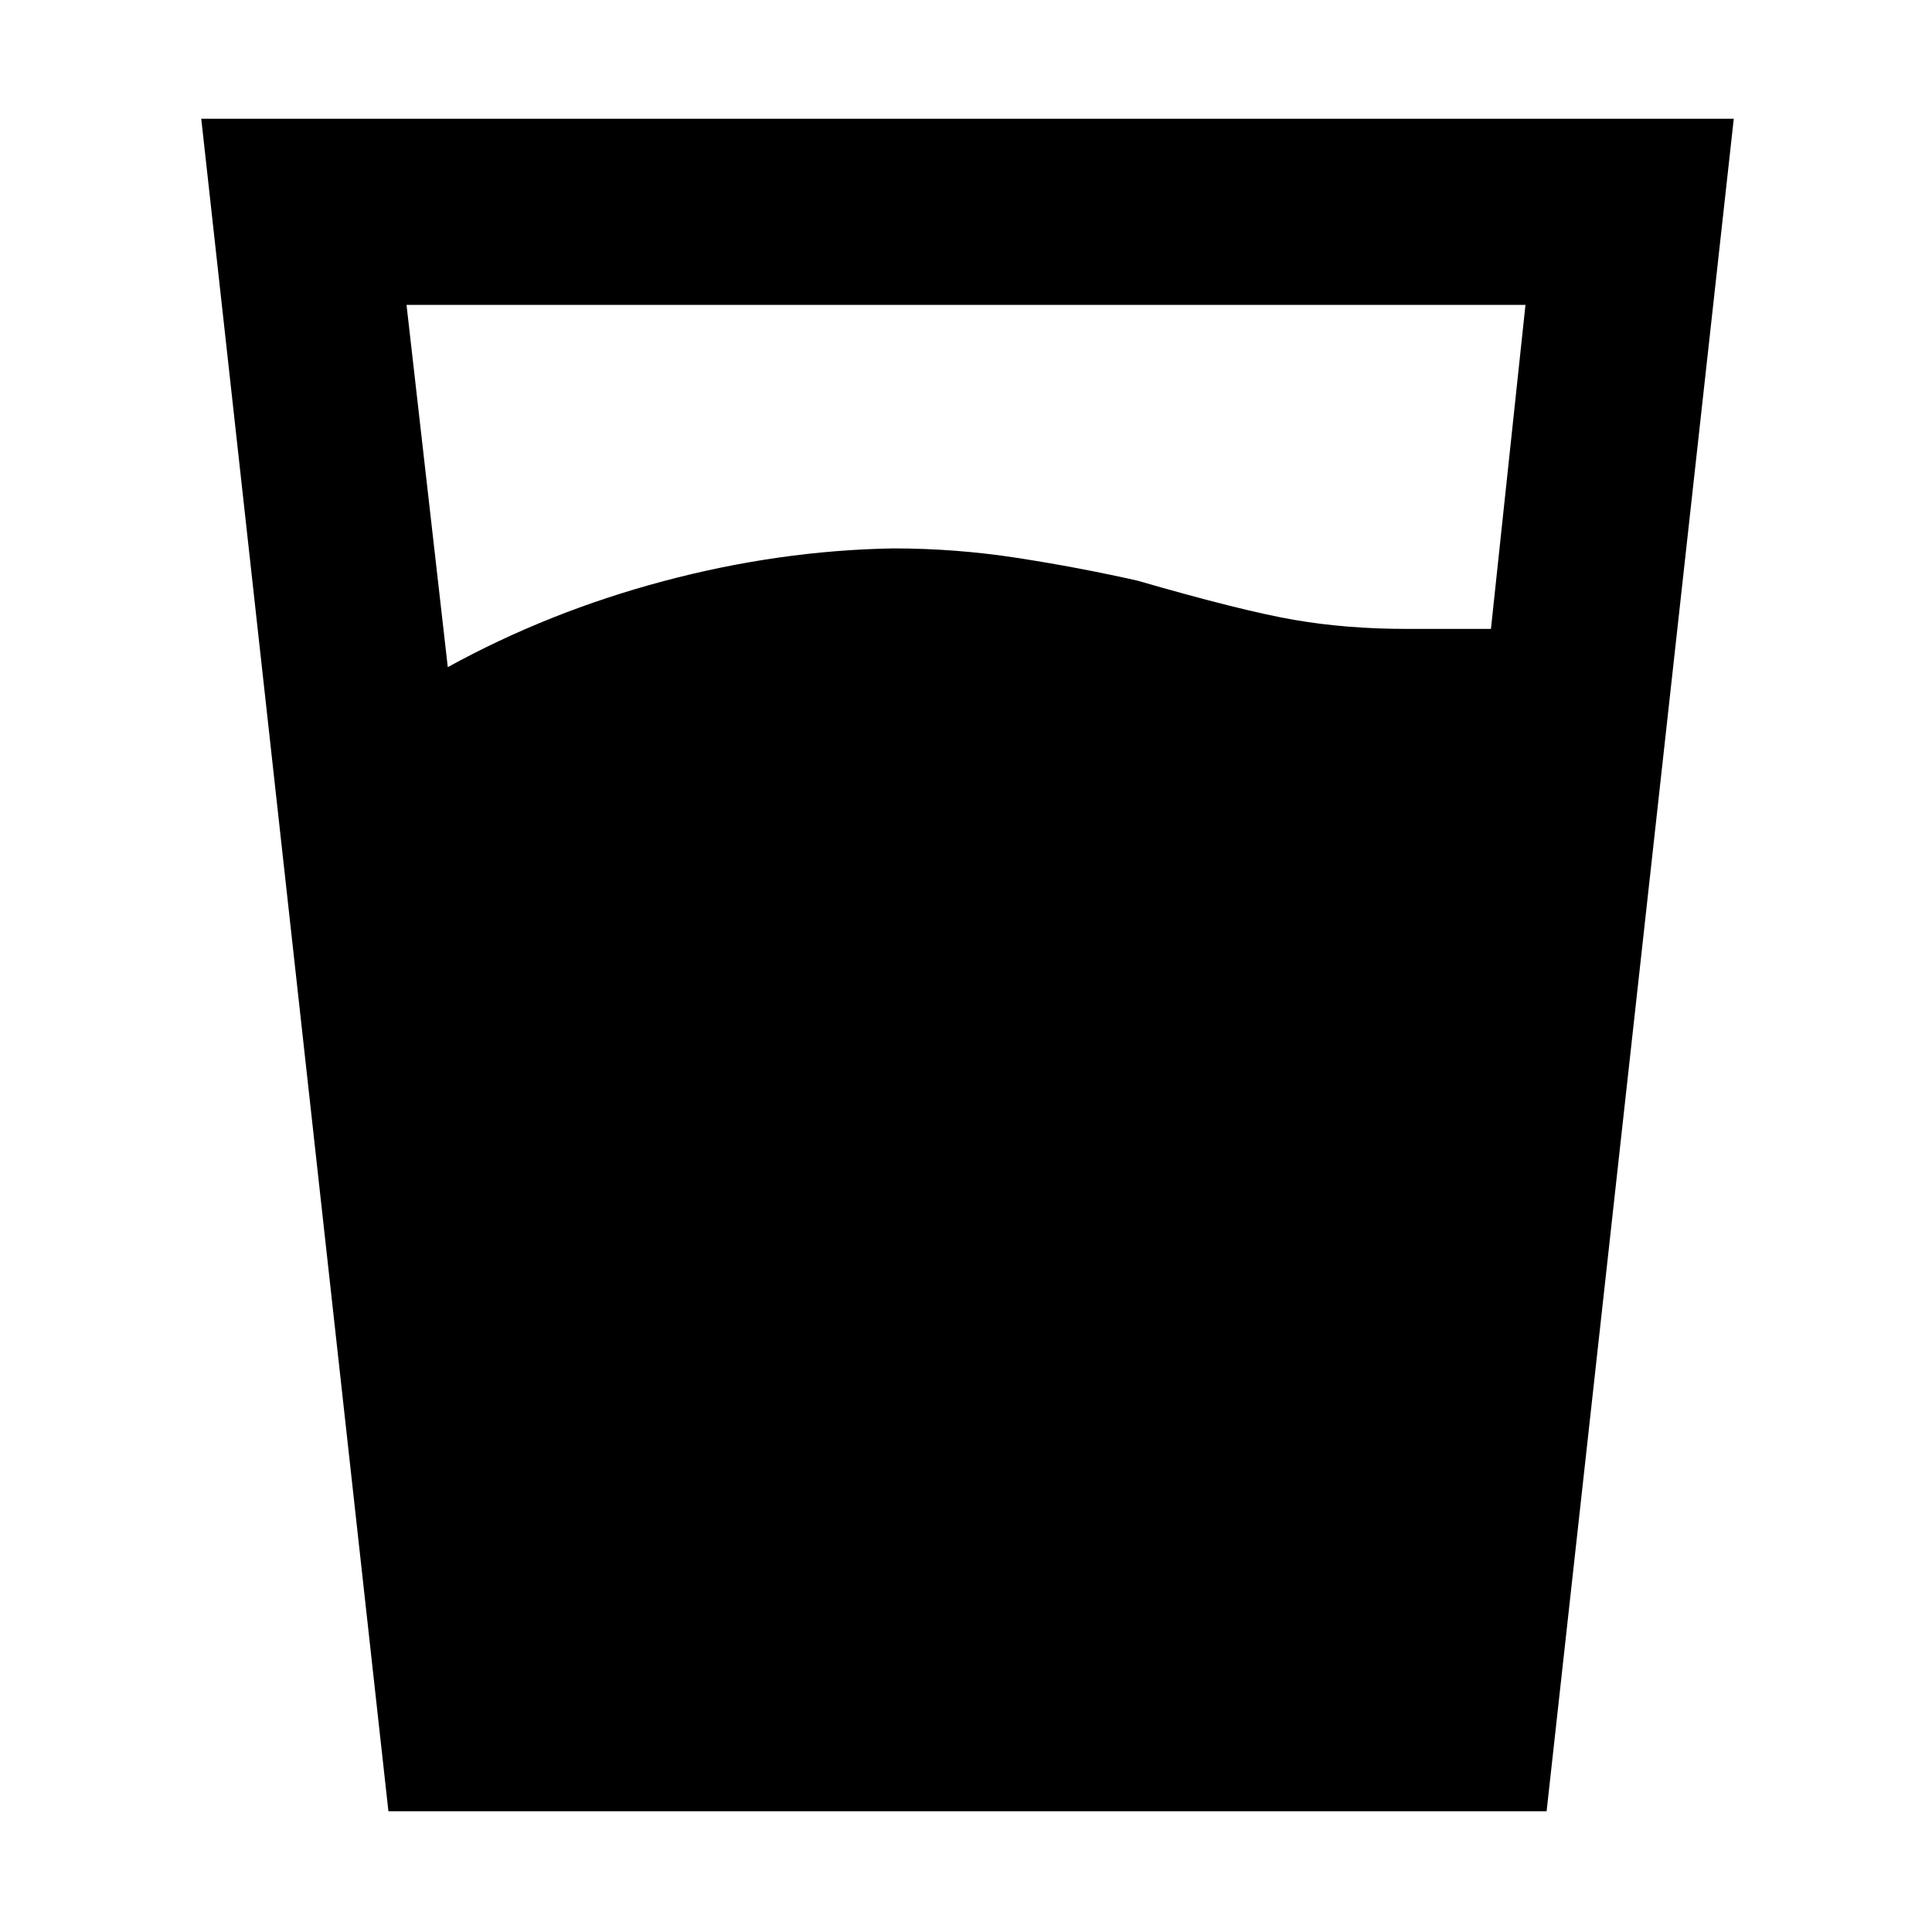 <svg xmlns="http://www.w3.org/2000/svg" height="48" viewBox="0 -960 960 960" width="48"><path d="M222.5-628.5q50-27.5 107.25-42.75t113.98-16.25q31.34 0 61.93 4.75 30.6 4.75 59.45 11.25 51.89 15 77.91 19.5 26.02 4.5 55.98 4.5h41.84l17.16-161H202l20.5 180ZM193-60l-93-841h761.5l-93 841H193Z"/></svg>